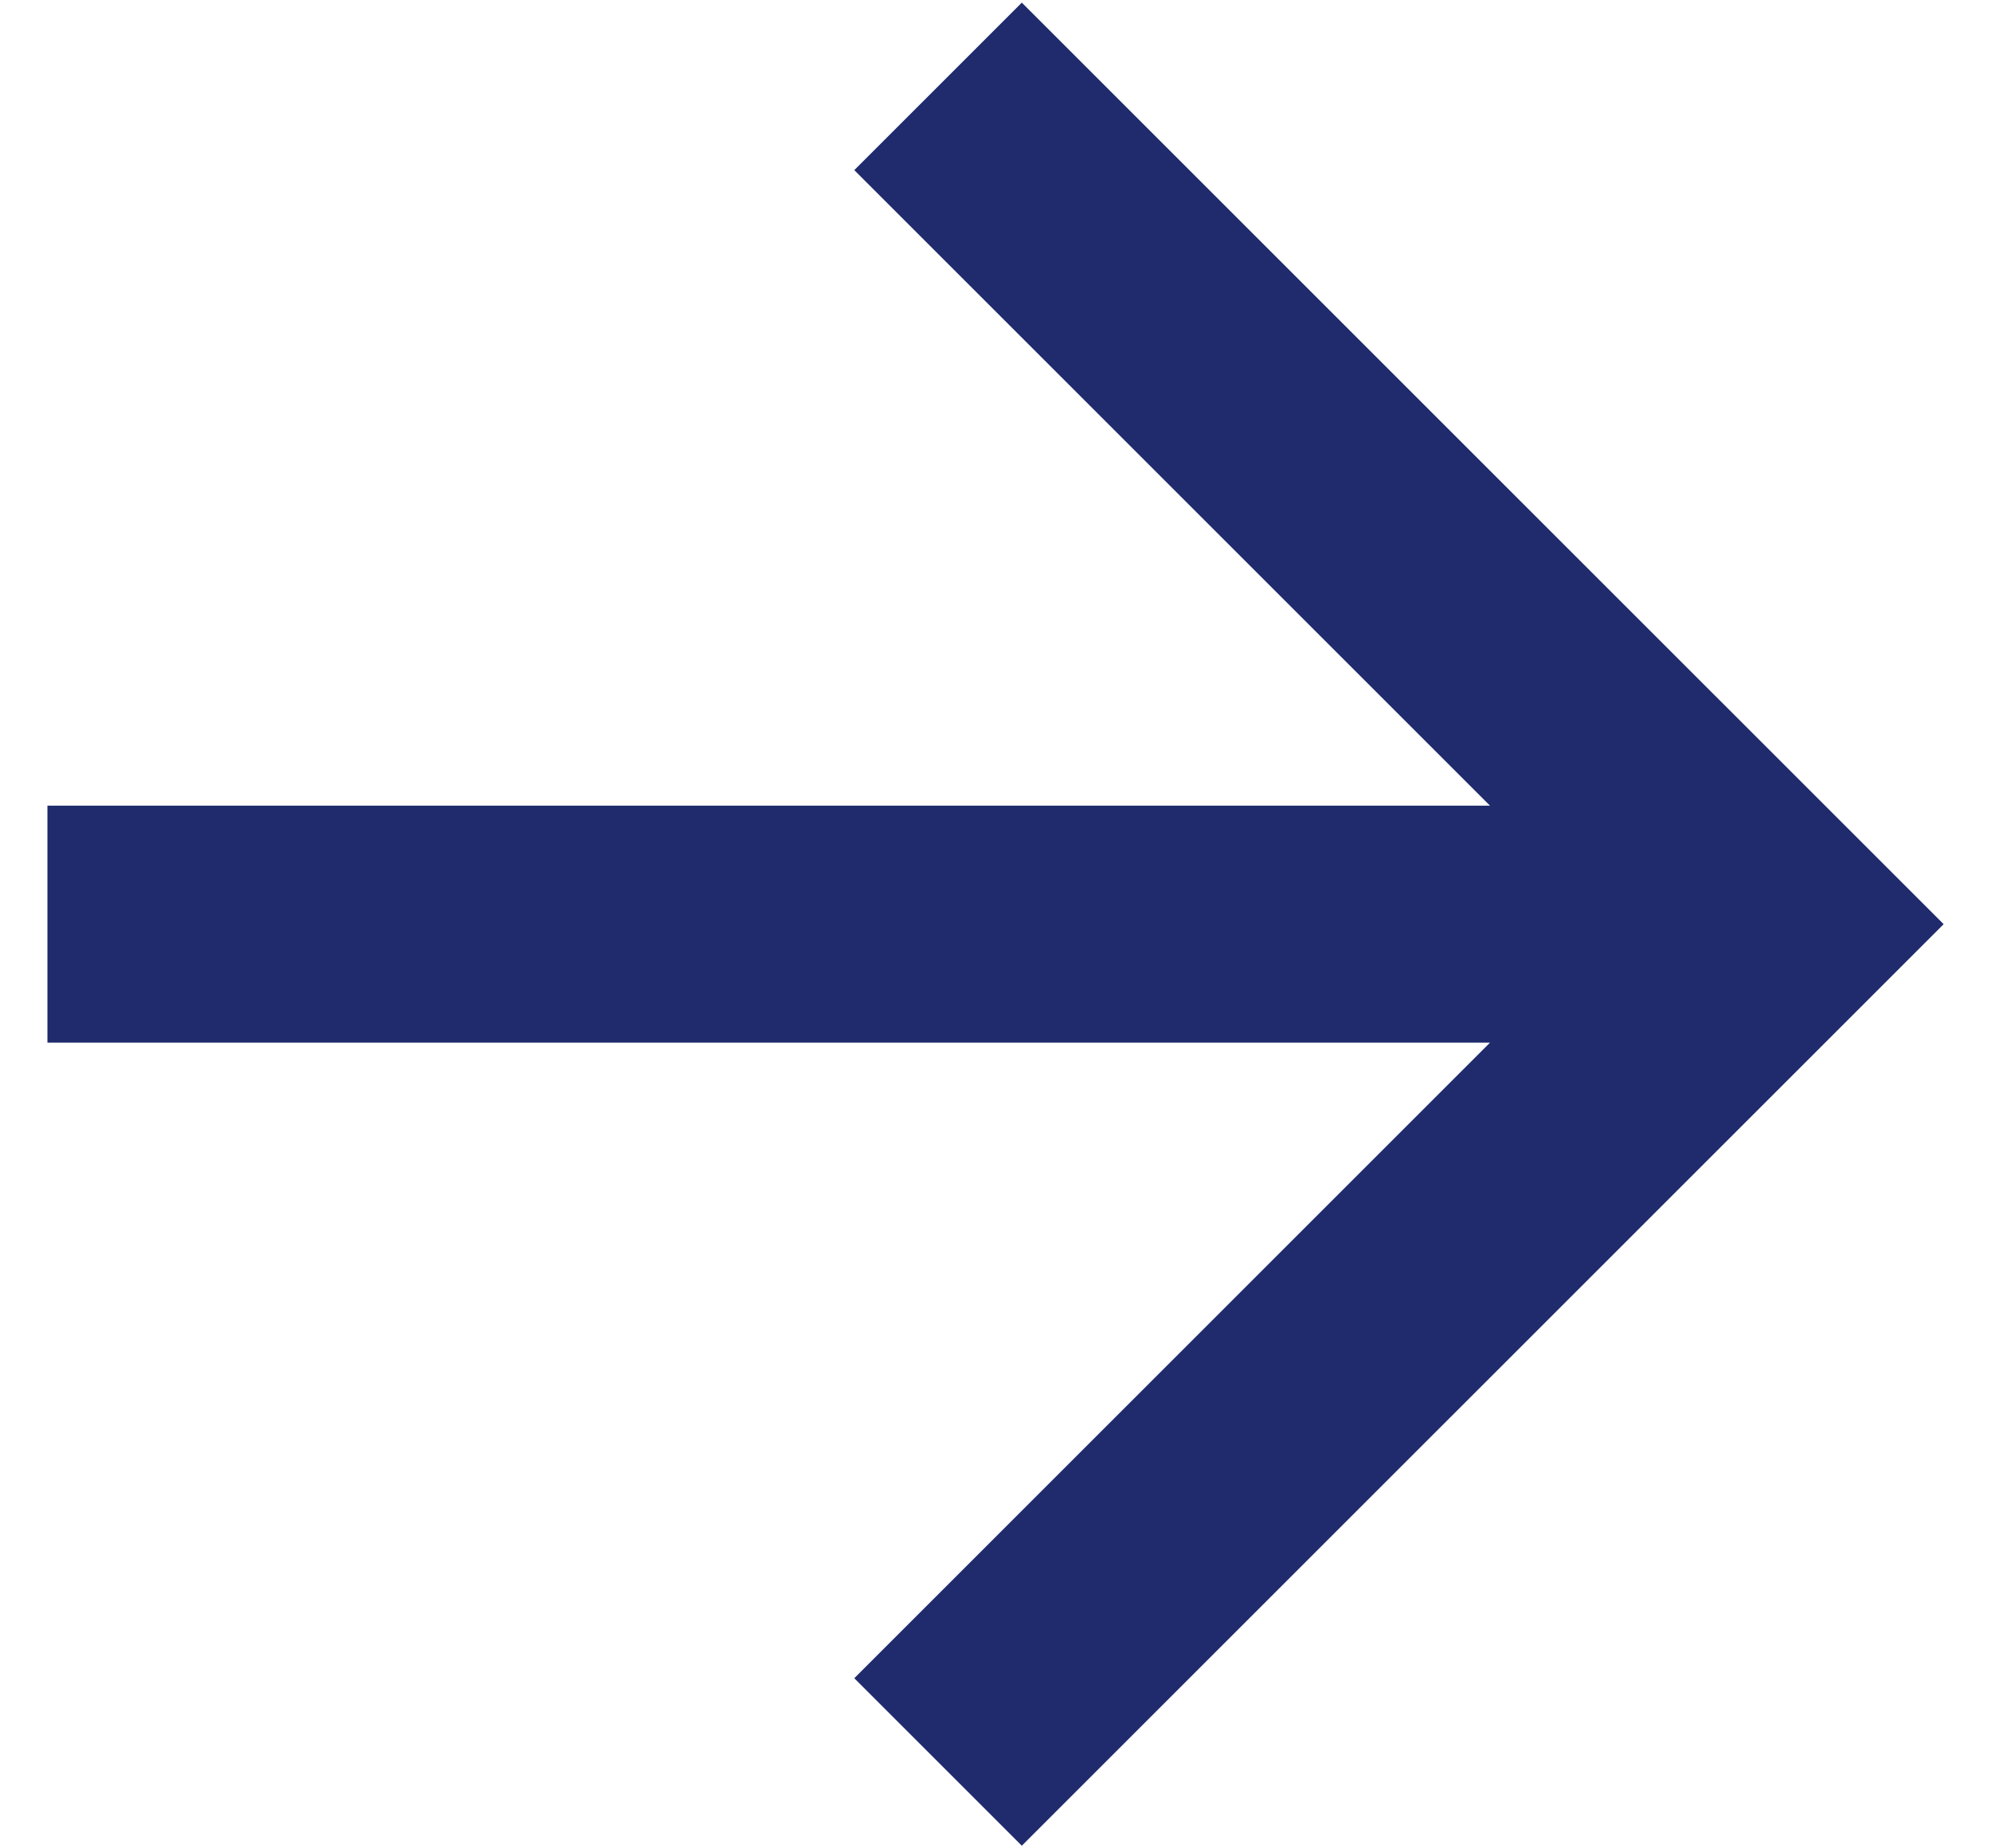 <svg width="28" height="26" viewBox="0 0 28 26" fill="none" xmlns="http://www.w3.org/2000/svg">
<path d="M20.954 11.333L12.014 2.393L14.37 0.037L27.334 13L14.37 25.963L12.014 23.607L20.954 14.667H0.667V11.333H20.954Z" fill="#1F2B6C"/>
</svg>
